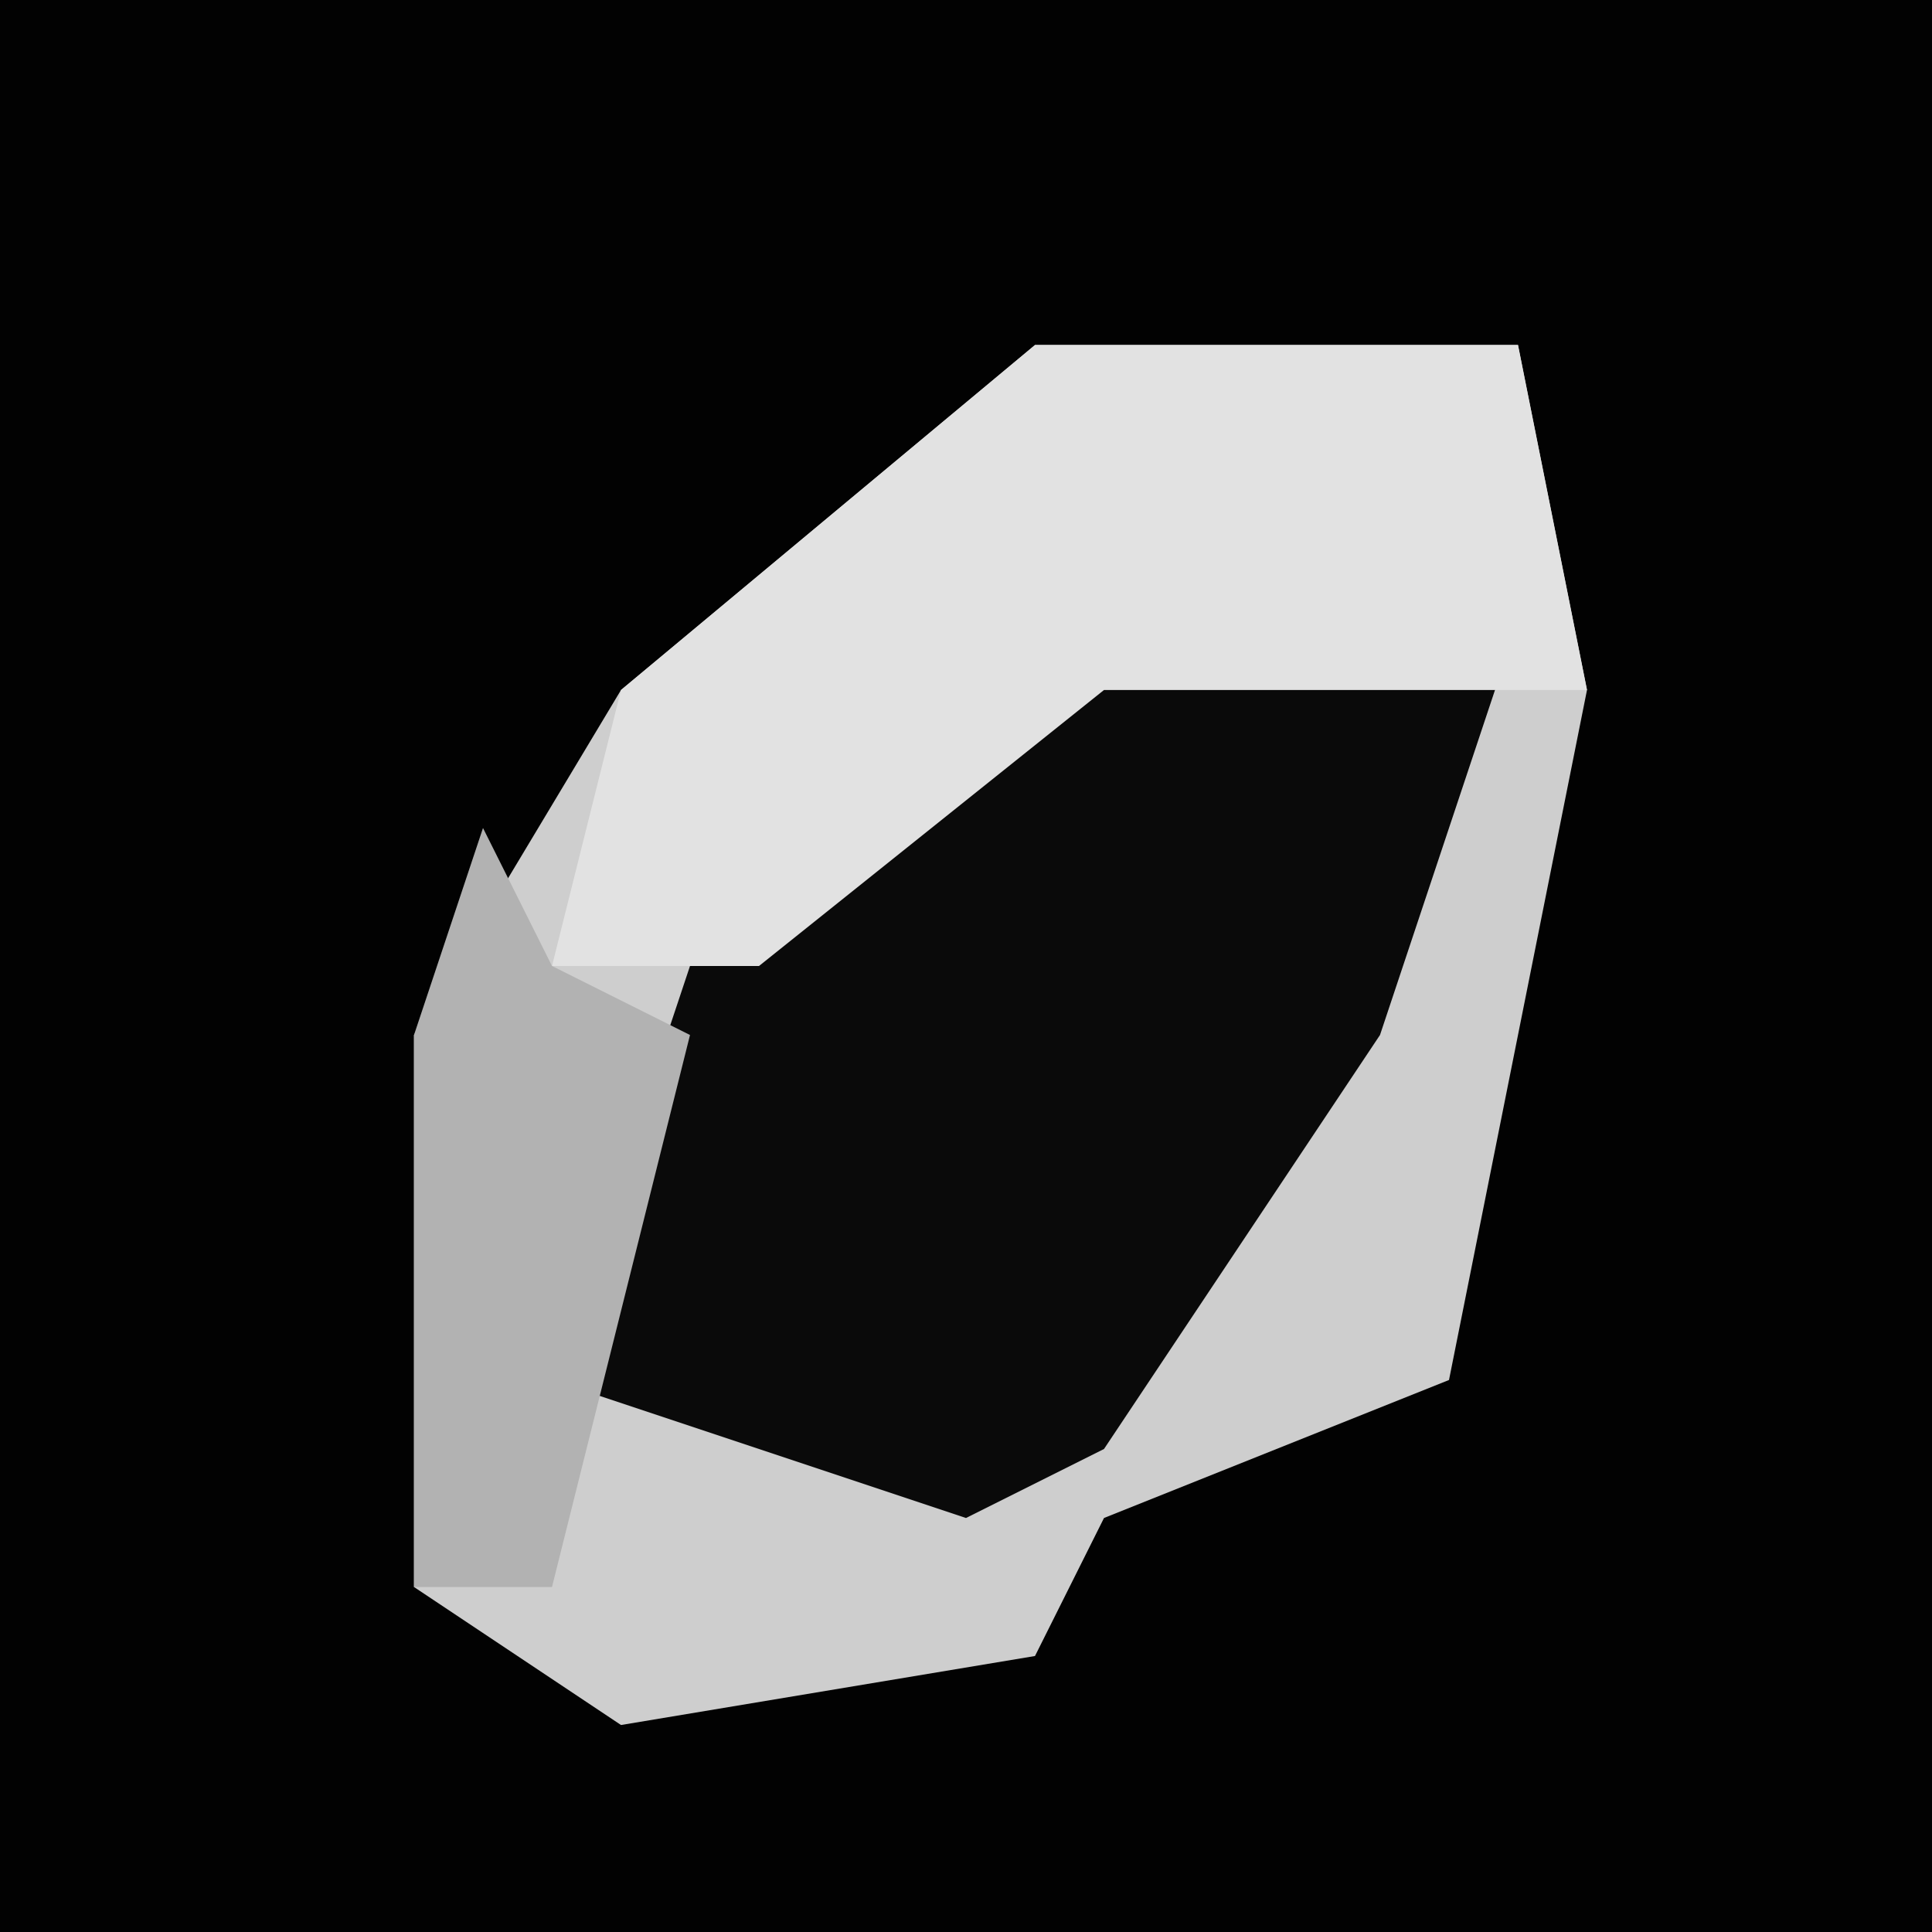 <?xml version="1.0" encoding="UTF-8"?>
<svg version="1.1" xmlns="http://www.w3.org/2000/svg" width="28" height="28">
<path d="M0,0 L28,0 L28,28 L0,28 Z " fill="#020202" transform="translate(0,0)"/>
<path d="M0,0 L7,0 L8,5 L6,15 L1,17 L0,19 L-6,20 L-9,18 L-9,10 L-6,5 Z " fill="#CECECE" transform="translate(15,5)"/>
<path d="M0,0 L6,0 L4,6 L0,12 L-2,13 L-8,11 L-6,5 Z " fill="#0A0A0A" transform="translate(16,9)"/>
<path d="M0,0 L7,0 L8,5 L1,5 L-4,9 L-7,9 L-6,5 Z " fill="#E2E2E2" transform="translate(15,5)"/>
<path d="M0,0 L1,2 L3,3 L1,11 L-1,11 L-1,3 Z " fill="#B2B2B2" transform="translate(7,12)"/>
</svg>
